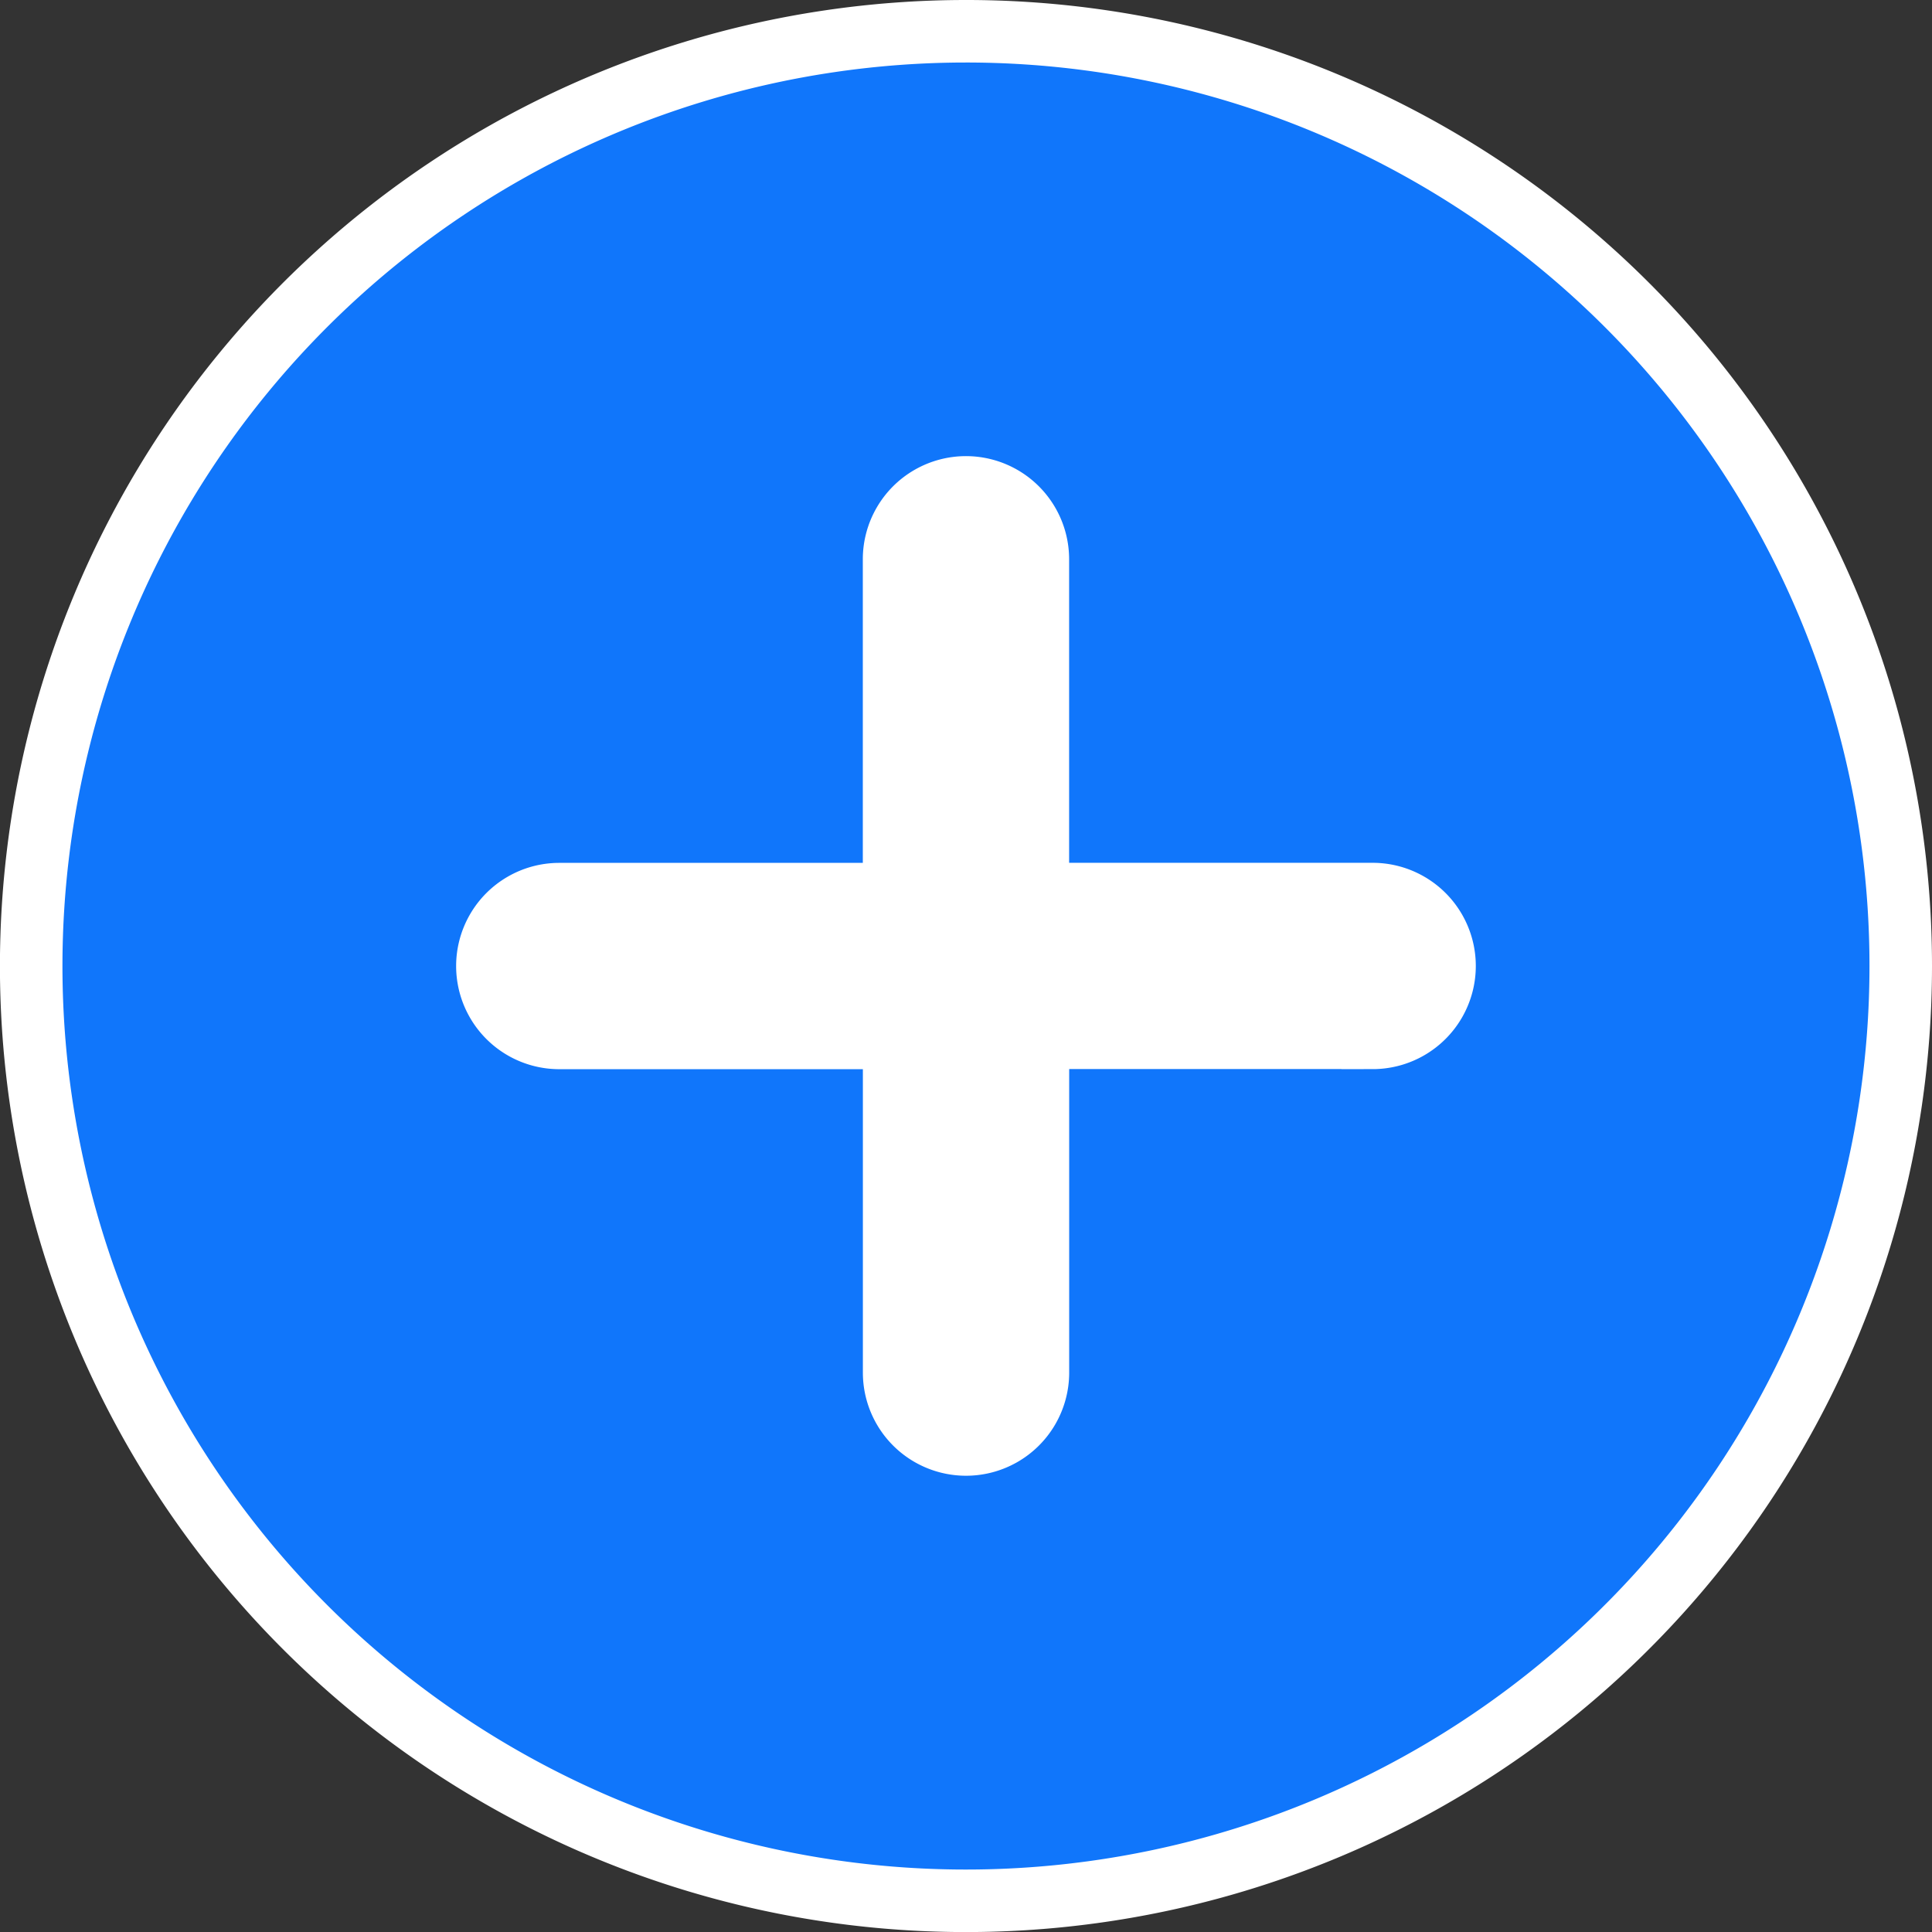 <svg xmlns="http://www.w3.org/2000/svg" width="30.903" height="30.903" viewBox="0 0 30.903 30.903">
  <rect x="0" y="0" width="30.903" height="30.903" fill="#333333" stroke="none"/>
  <g id="Group_82" data-name="Group 82" transform="translate(0.5 0.5)">
    <ellipse id="Ellipse_32" data-name="Ellipse 32" cx="13" cy="13.5" rx="13" ry="13.5" transform="translate(1.399 1.871)" fill="#fff"/>
    <path id="Icon_ionic-ios-add-circle" data-name="Icon ionic-ios-add-circle" d="M18.326,3.375A14.952,14.952,0,1,0,33.278,18.327,14.949,14.949,0,0,0,18.326,3.375Zm6.505,16.1H19.477v5.355a1.15,1.15,0,0,1-2.3,0V19.477H11.821a1.15,1.15,0,0,1,0-2.3h5.355V11.821a1.15,1.15,0,1,1,2.3,0v5.355h5.355a1.15,1.15,0,0,1,0,2.3Z" transform="translate(-3.375 -3.375)" fill="#1076fb" stroke="#fff" stroke-width="1"/>
  </g>
</svg>
